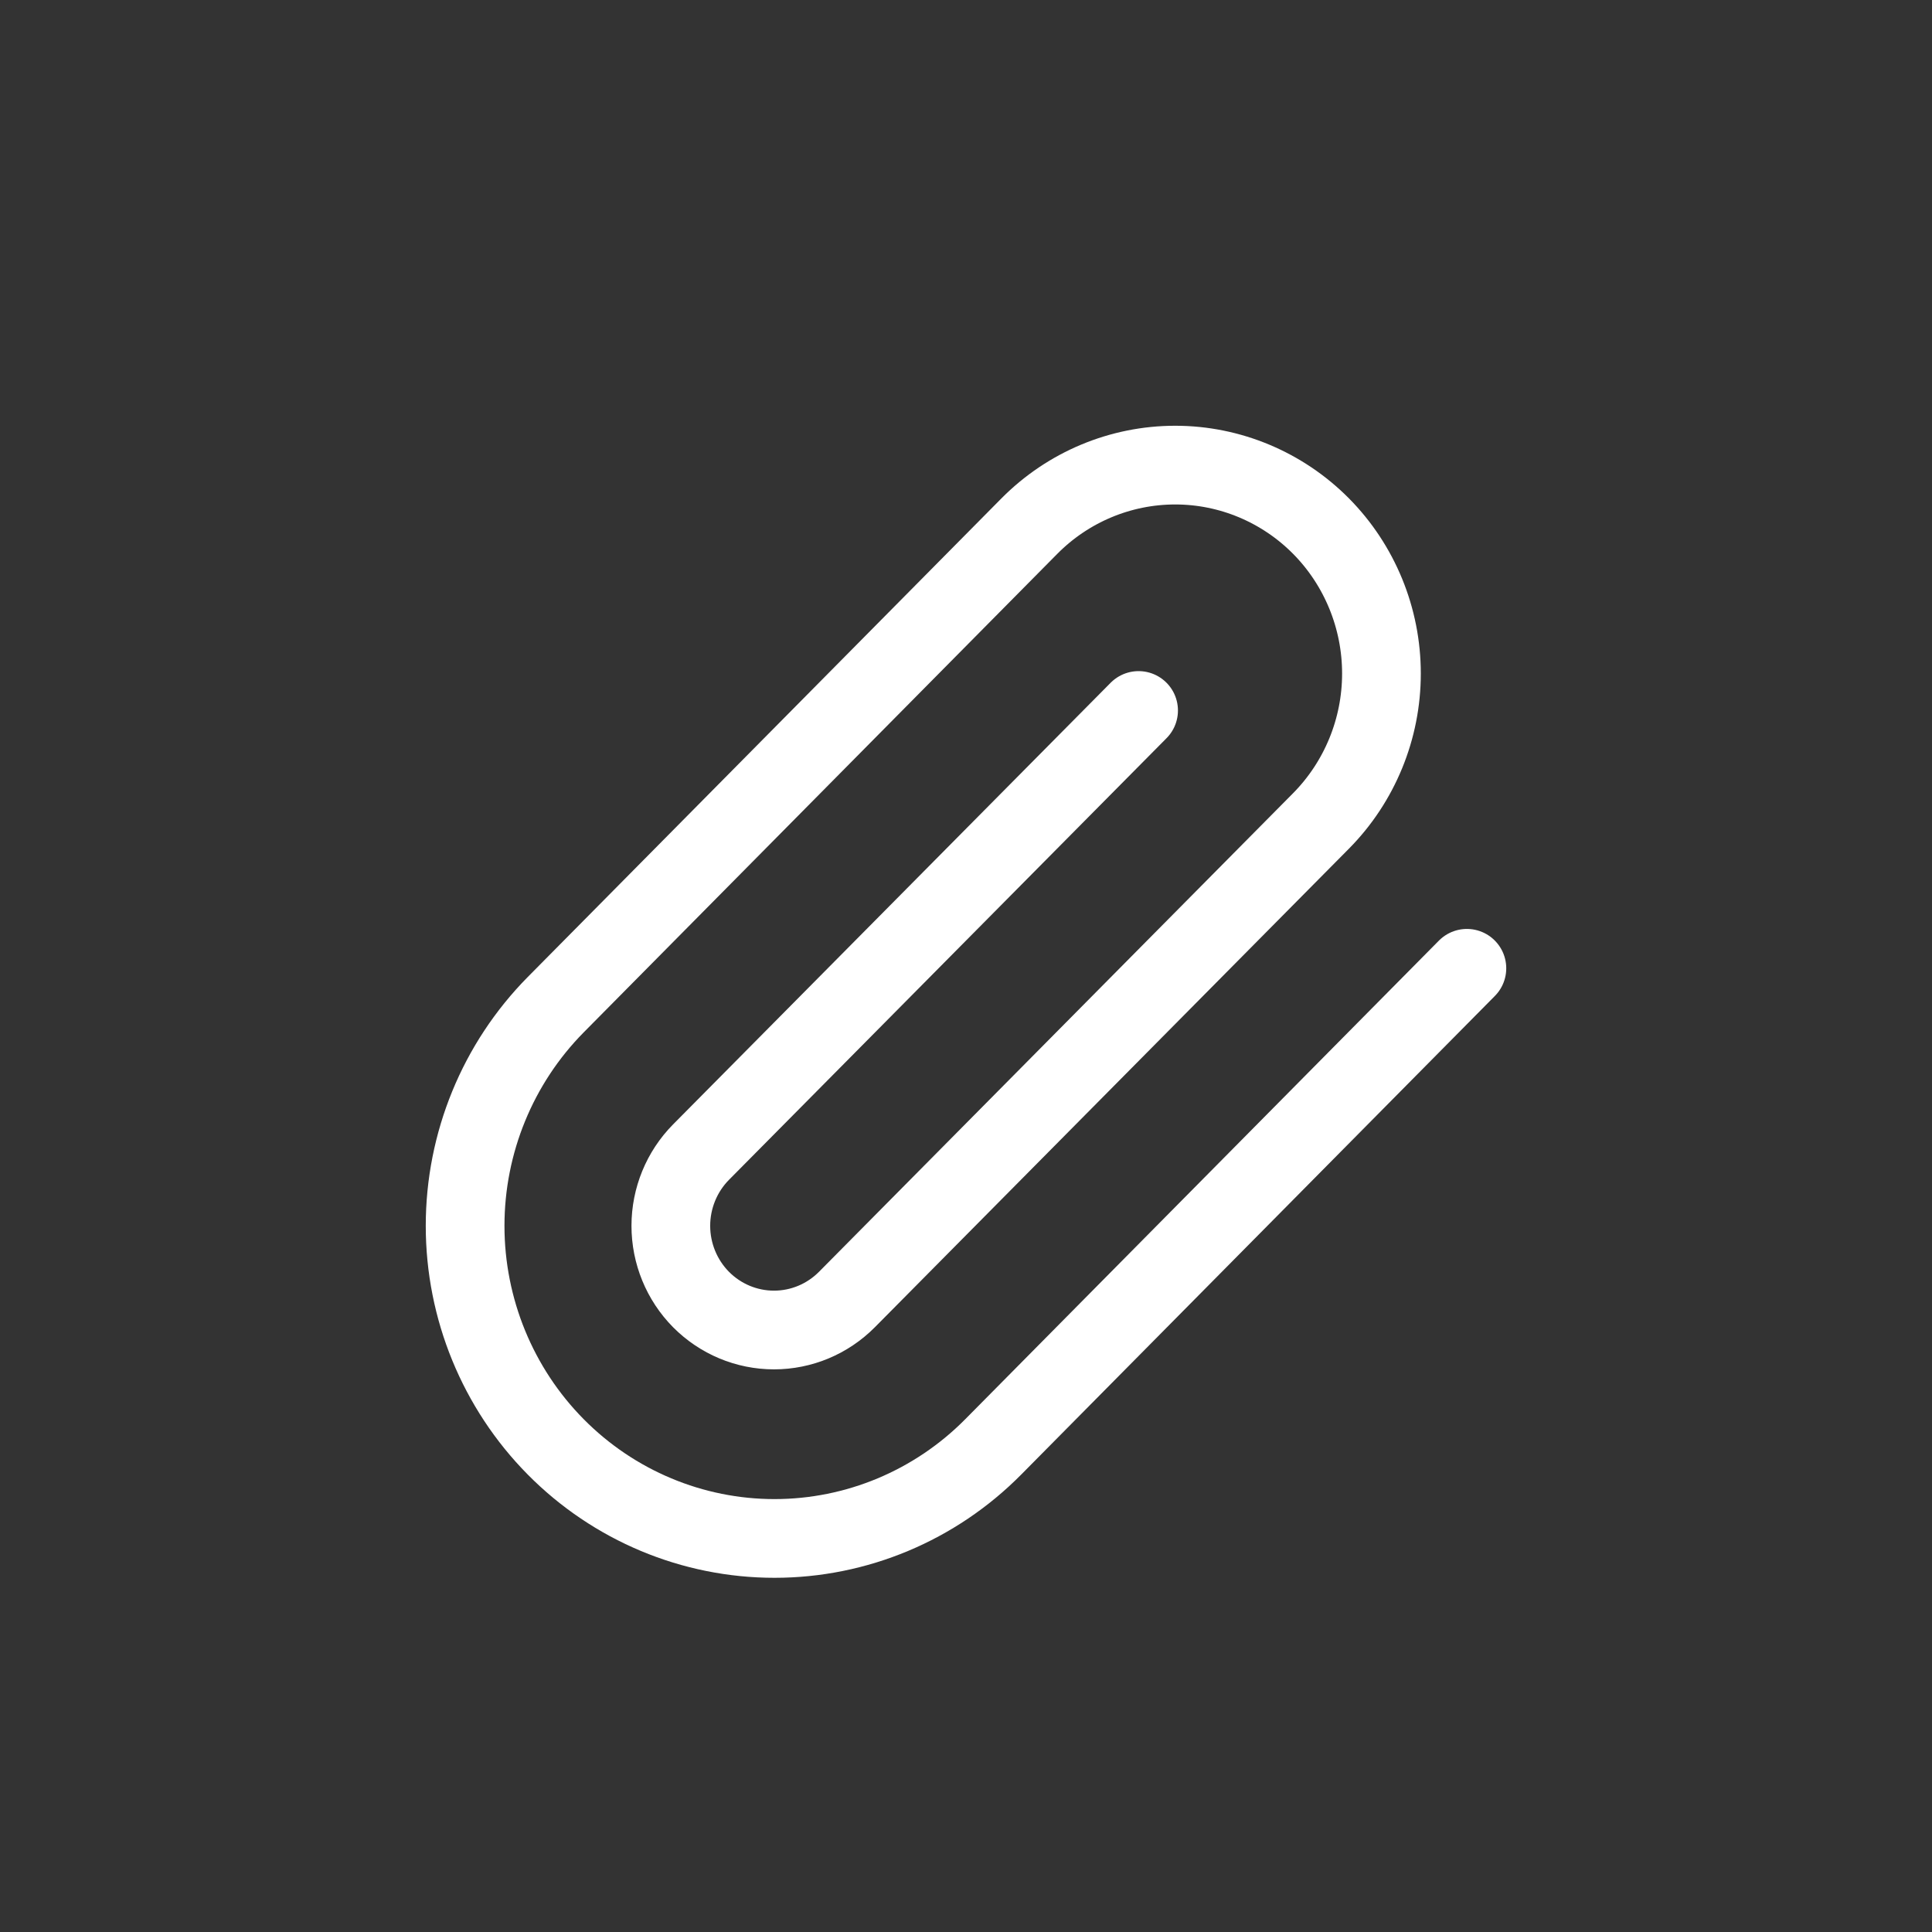 <svg width="27" height="27" viewBox="0 0 27 27" fill="none" xmlns="http://www.w3.org/2000/svg">
<rect x="0" y="0" width="27" height="27" fill="#333333" stroke="none"/>
<path d="M20.5 13.532L13.881 20.22C13.07 21.04 11.97 21.5 10.824 21.5C9.677 21.5 8.577 21.04 7.766 20.22C6.956 19.401 6.5 18.29 6.5 17.131C6.5 15.972 6.956 14.861 7.766 14.041L14.385 7.353C14.926 6.807 15.659 6.5 16.424 6.5C17.188 6.5 17.921 6.807 18.462 7.353C19.002 7.899 19.306 8.64 19.306 9.413C19.306 10.185 19.002 10.926 18.462 11.472L11.836 18.161C11.565 18.434 11.199 18.587 10.817 18.587C10.434 18.587 10.068 18.434 9.797 18.161C9.527 17.888 9.375 17.517 9.375 17.131C9.375 16.745 9.527 16.374 9.797 16.101L15.912 9.929" stroke="white" stroke-width="1.1" stroke-linecap="round" stroke-linejoin="round"/>
</svg>
